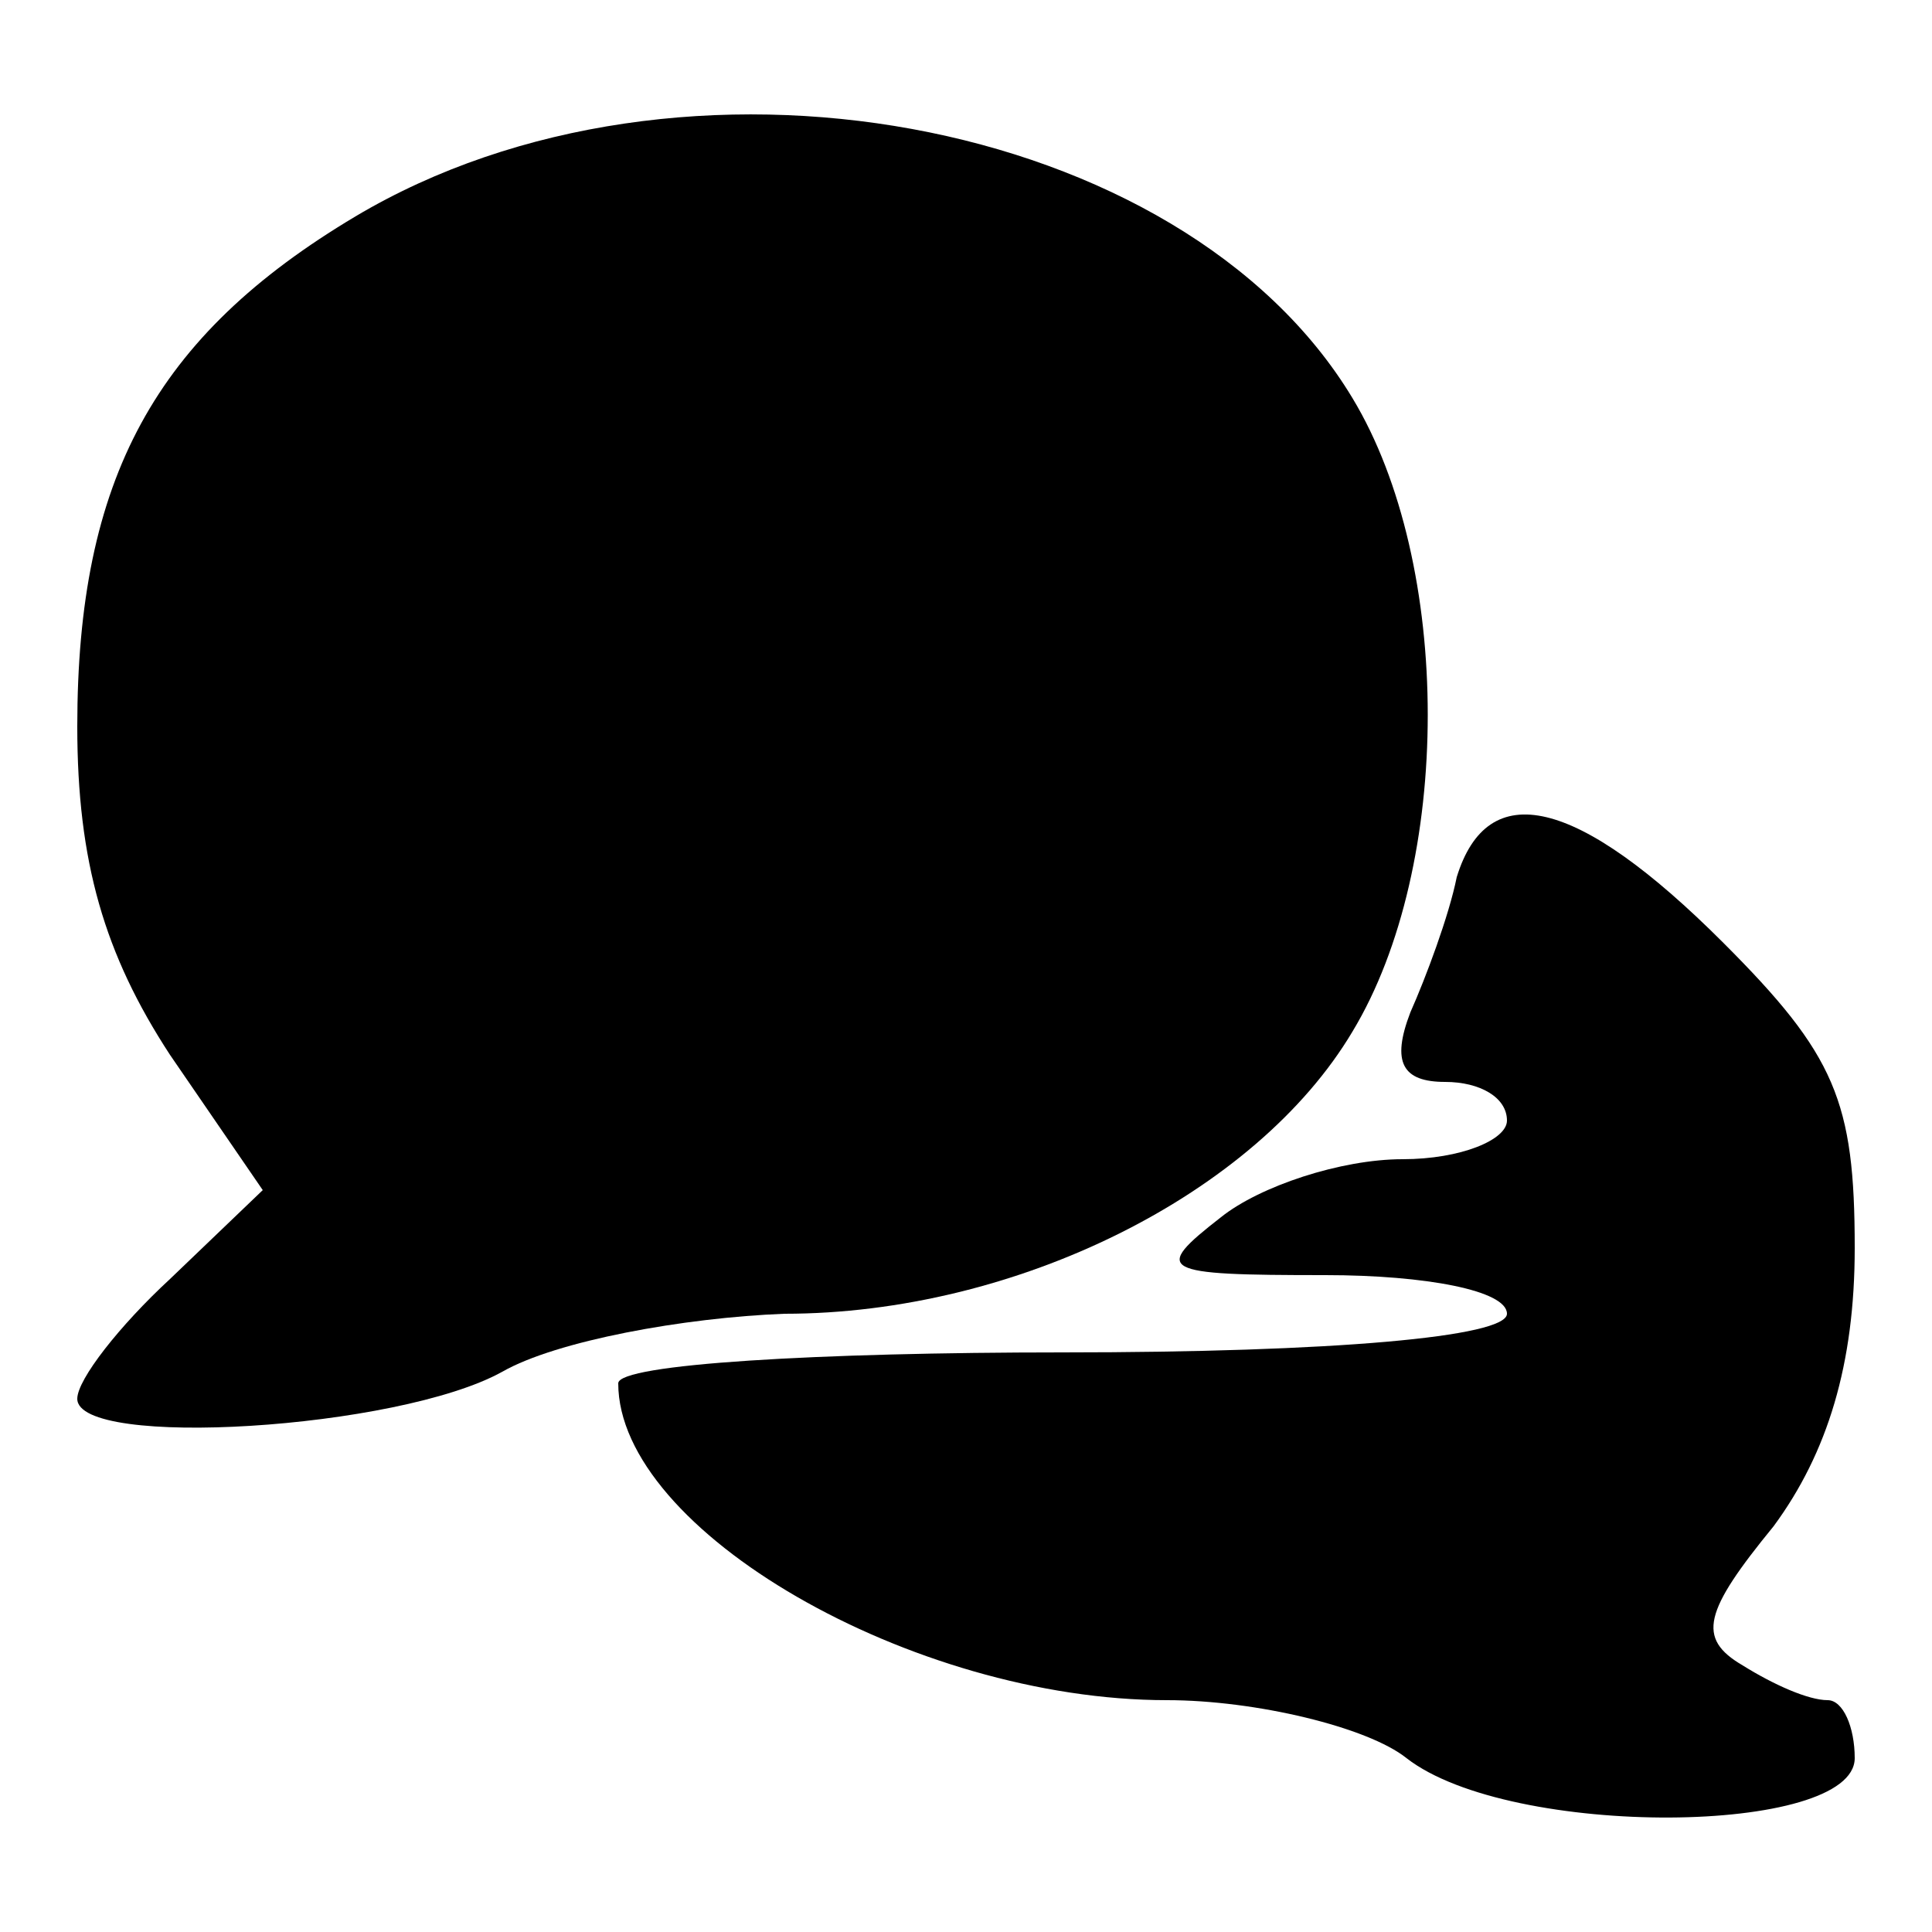 <?xml version="1.0" standalone="no"?>
<!DOCTYPE svg PUBLIC "-//W3C//DTD SVG 20010904//EN"
 "http://www.w3.org/TR/2001/REC-SVG-20010904/DTD/svg10.dtd">
<svg version="1.0" xmlns="http://www.w3.org/2000/svg"
 width="50pt" height="50pt" viewBox="0 0 50 50"
 preserveAspectRatio="xMidYMid meet">
<g transform="translate(0,50) scale(0.1,-0.1)"
fill="#000000" stroke="none">
<path d="M92 444 c-52 -31 -72 -68 -72 -132 0 -35 7 -59 24 -85 l24 -35 -24
-23 c-13 -12 -24 -26 -24 -31 0 -13 83 -8 110 7 14 8 47 14 73 15 60 0 122 31
147 73 26 43 26 121 0 164 -44 73 -174 97 -258 47z"/>
<path d="M377 273 c-2 -10 -8 -26 -12 -35 -5 -13 -2 -18 9 -18 9 0 16 -4 16
-10 0 -5 -12 -10 -27 -10 -16 0 -37 -7 -47 -15 -18 -14 -16 -15 27 -15 26 0
47 -4 47 -10 0 -6 -45 -10 -115 -10 -63 0 -115 -3 -115 -8 0 -38 76 -82 142
-82 23 0 52 -7 62 -15 27 -21 116 -20 116 0 0 8 -3 15 -7 15 -5 0 -14 4 -22 9
-12 7 -10 14 8 36 14 19 21 42 21 72 0 38 -5 50 -34 79 -38 38 -61 43 -69 17z"/>
</g>
</svg>
